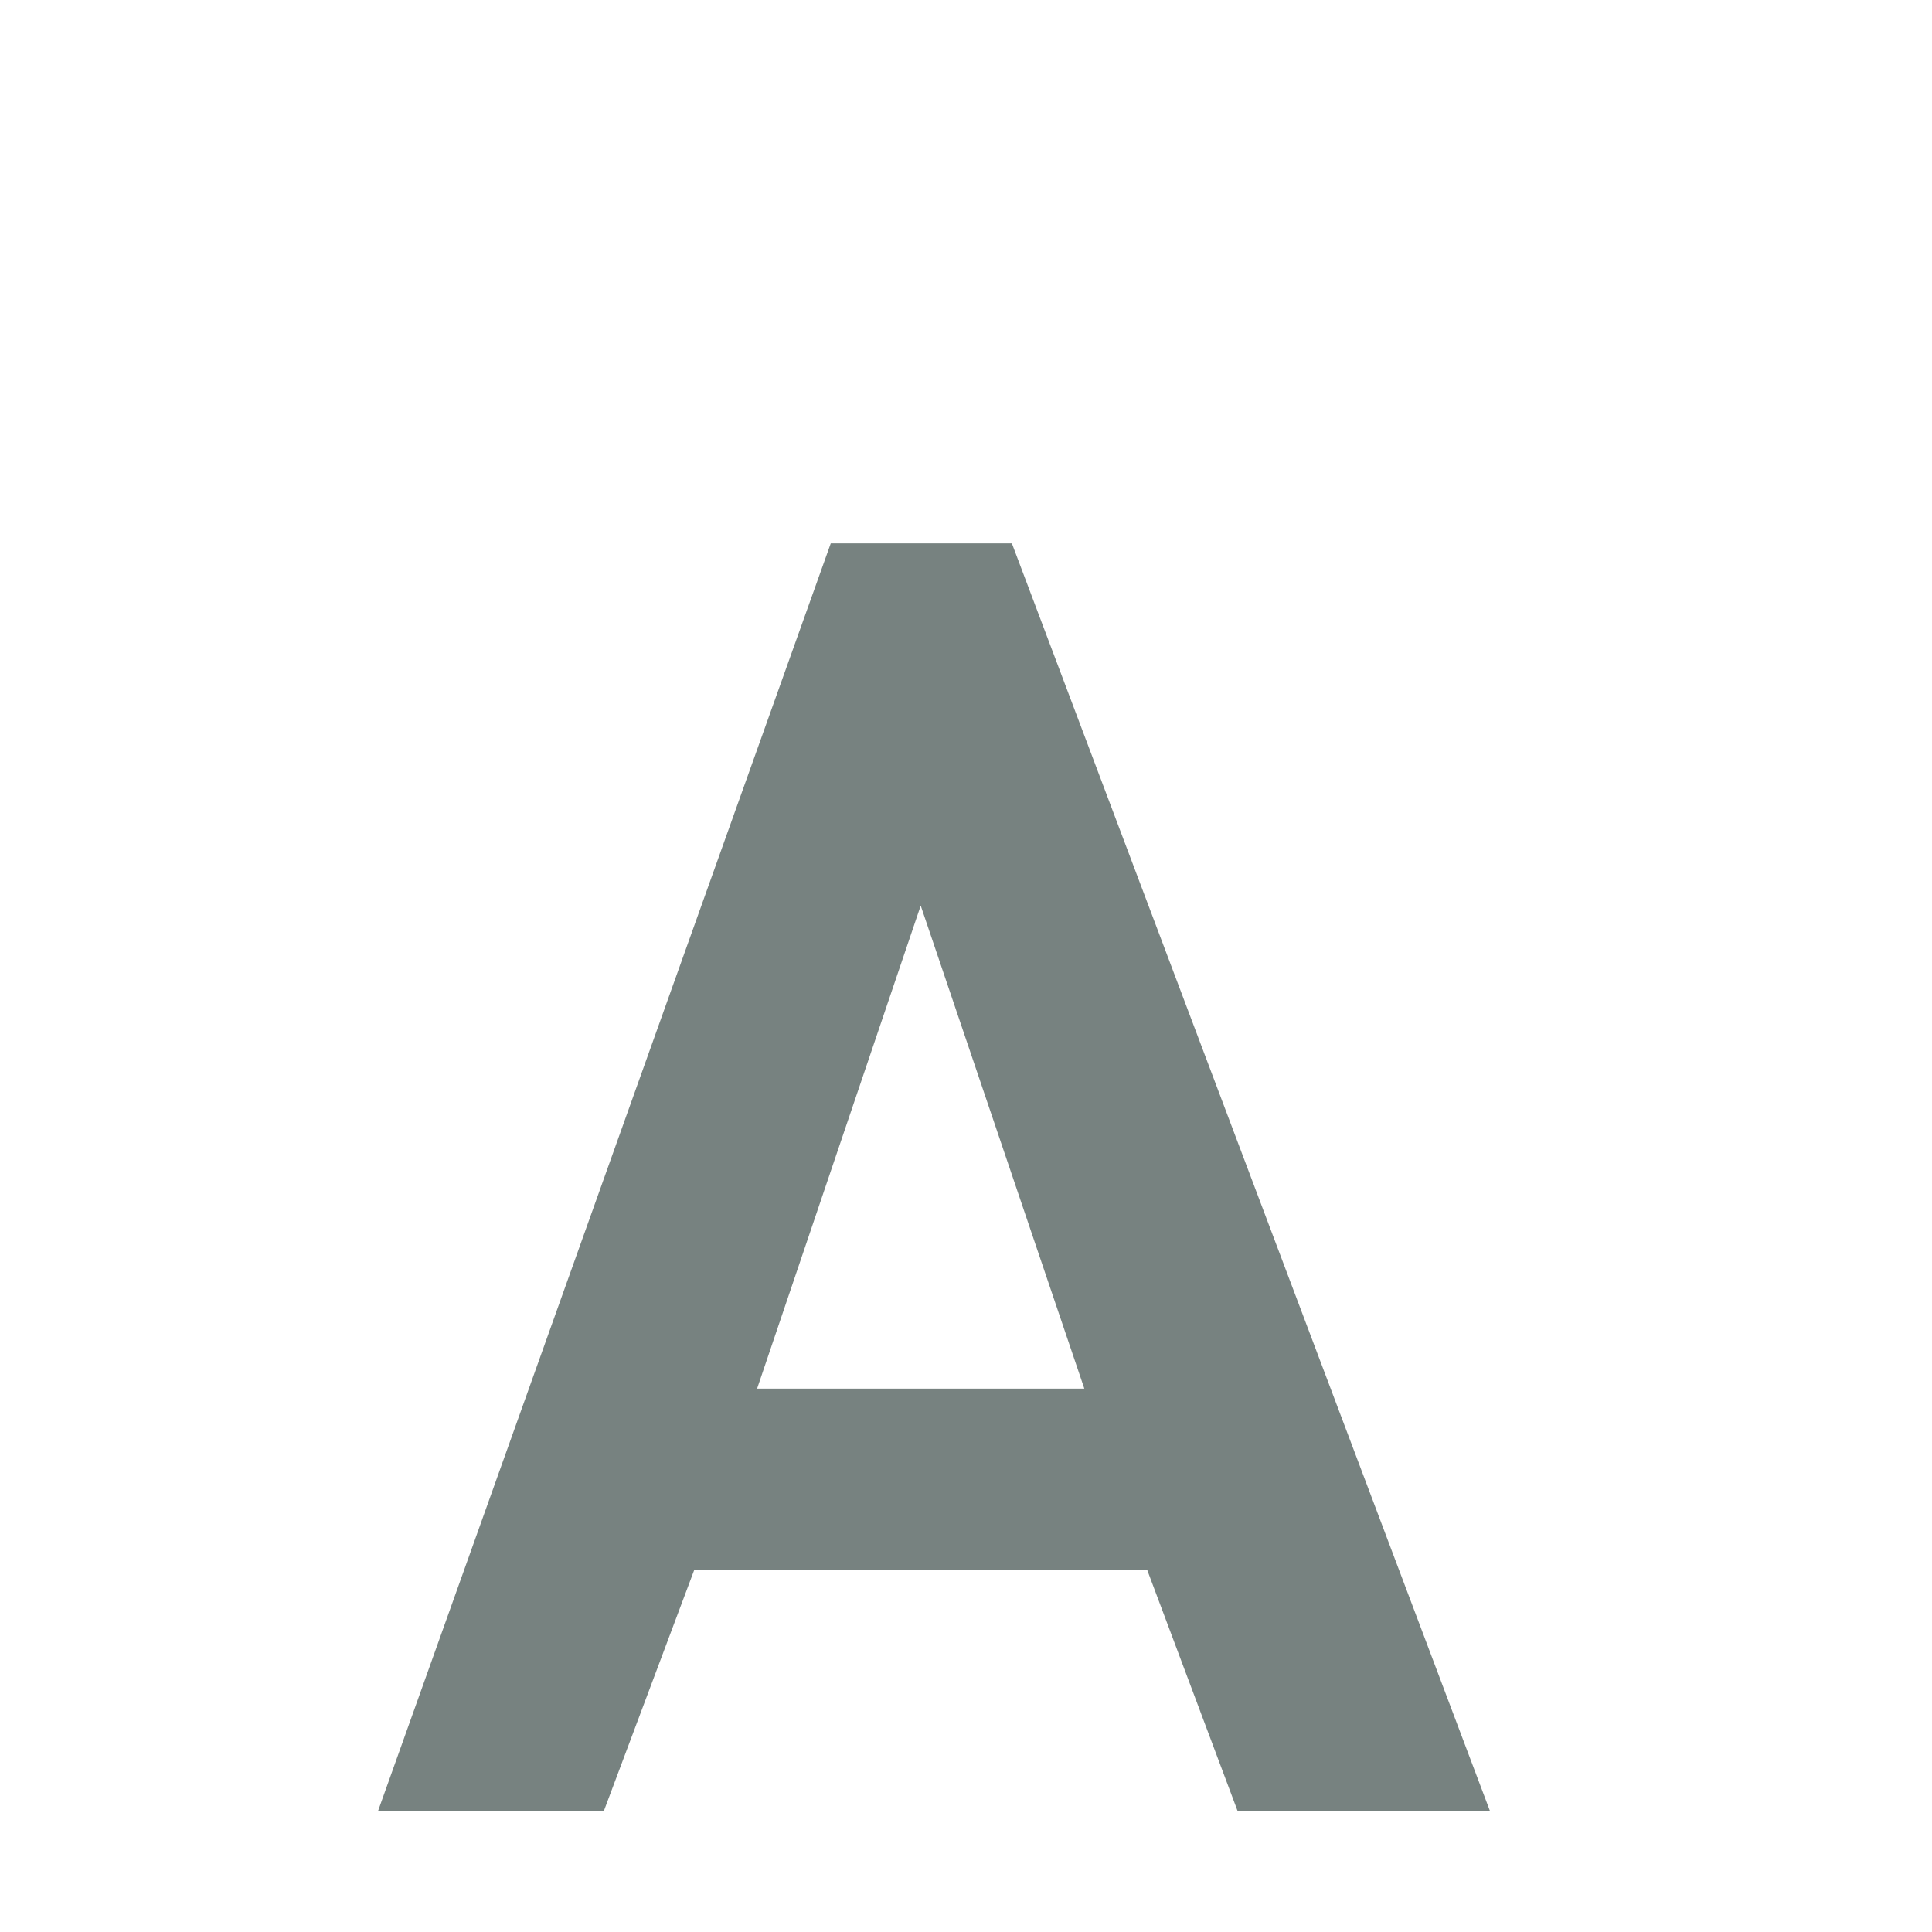 <svg xmlns="http://www.w3.org/2000/svg" width="16" height="16" version="1.1">
 <path style="fill:#778280" d="M 6.88,4.5 3.13,15 H 5 L 5.75,13 H 9.5 L 10.25,15 H 12.34 L 8.38,4.5 Z M 7.625,7.5 8.98,11.5 H 6.27 Z"/>
</svg>
